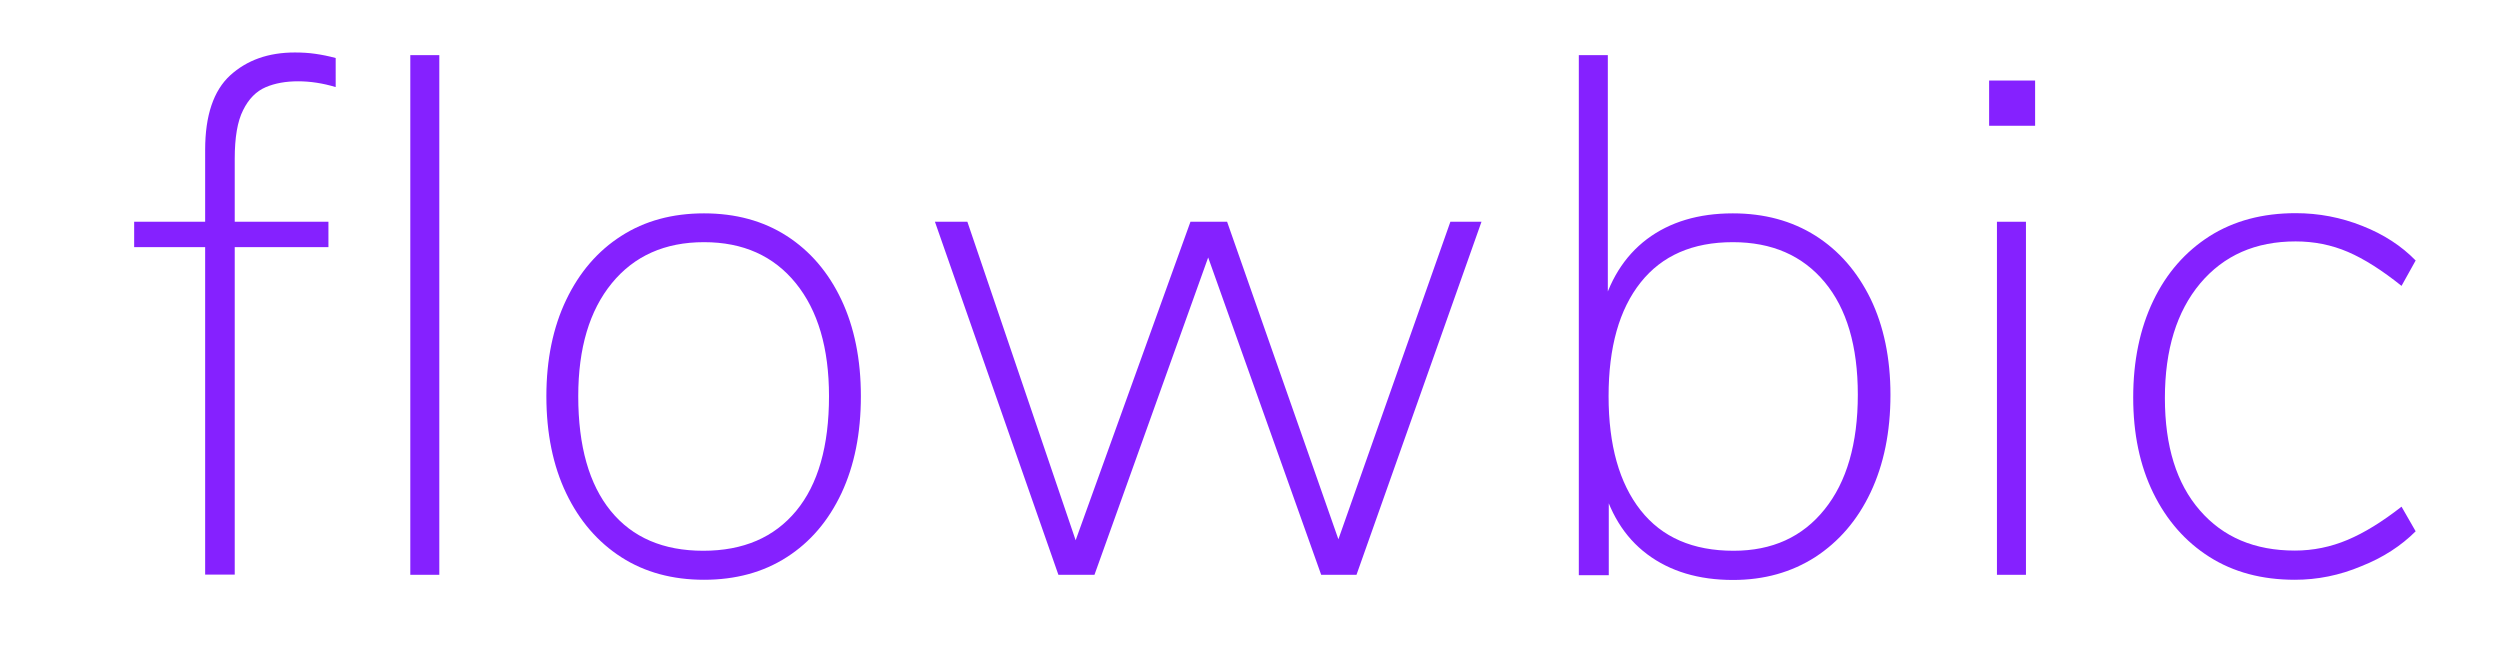 <?xml version="1.0" encoding="utf-8"?>
<!-- Generator: Adobe Illustrator 23.0.1, SVG Export Plug-In . SVG Version: 6.00 Build 0)  -->
<svg version="1.1" id="Lager_1" xmlns="http://www.w3.org/2000/svg" xmlns:xlink="http://www.w3.org/1999/xlink" x="0px" y="0px"
	 viewBox="0 0 131 34" style="enable-background:new 0 0 131 34;" xml:space="preserve">
<style type="text/css">
	.st0{fill:none;}
	.st1{fill:#8521FF;}
</style>
<rect x="-1.08" y="-6.22" class="st0" width="4.75" height="8.84"/>
<g>
	<g>
	</g>
</g>
<g>
	<g>
		<path class="st1" d="M7.03,12.95v-1.33h10.18v1.33H7.03z M17.58,4.56c-0.67-0.2-1.32-0.3-1.96-0.3c-0.64,0-1.21,0.1-1.7,0.31
			c-0.49,0.21-0.89,0.61-1.18,1.2c-0.3,0.59-0.44,1.44-0.44,2.55v21.79h-1.55V7.85c0-1.8,0.44-3.1,1.31-3.9c0.88-0.8,2-1.2,3.39-1.2
			c0.37,0,0.73,0.02,1.07,0.07c0.35,0.05,0.7,0.12,1.07,0.22V4.56z M21.5,30.12V2.89h1.52v27.23H21.5z"/>
		<path class="st1" d="M36.89,30.38c-1.65,0-3.1-0.39-4.33-1.18s-2.2-1.91-2.89-3.35c-0.69-1.44-1.04-3.14-1.04-5.09
			c0-1.92,0.35-3.61,1.04-5.05c0.69-1.44,1.65-2.56,2.89-3.35c1.23-0.79,2.68-1.18,4.33-1.18c1.65,0,3.1,0.39,4.33,1.18
			c1.23,0.79,2.19,1.91,2.87,3.35c0.68,1.44,1.02,3.13,1.02,5.05c0,1.95-0.34,3.64-1.02,5.09c-0.68,1.44-1.63,2.56-2.87,3.35
			C39.99,29.99,38.54,30.38,36.89,30.38z M36.85,28.86c2.1,0,3.72-0.7,4.87-2.09s1.72-3.4,1.72-6.01c0-2.52-0.58-4.49-1.74-5.92
			c-1.16-1.43-2.76-2.15-4.81-2.15c-2.05,0-3.66,0.72-4.83,2.15c-1.17,1.43-1.76,3.4-1.76,5.92c0,2.62,0.57,4.62,1.7,6.01
			C33.14,28.17,34.76,28.86,36.85,28.86z"/>
		<path class="st1" d="M55.46,30.12l-6.47-18.5h1.7l6.14,18.06h-0.96l6.51-18.06h1.92l6.33,18.06h-1L76,11.62h1.63l-6.55,18.5h-1.85
			l-6.51-18.28h1.18l-6.55,18.28H55.46z"/>
		<path class="st1" d="M82.73,30.12V2.89h1.52v13.76l-0.37-0.22c0.42-1.7,1.23-3,2.42-3.9c1.2-0.9,2.7-1.35,4.5-1.35
			c1.65,0,3.09,0.39,4.33,1.17c1.23,0.78,2.19,1.88,2.89,3.31c0.69,1.43,1.04,3.11,1.04,5.03c0,1.95-0.35,3.65-1.04,5.11
			c-0.69,1.46-1.66,2.58-2.9,3.39c-1.25,0.8-2.68,1.2-4.31,1.2c-1.8,0-3.3-0.45-4.5-1.35c-1.2-0.9-2-2.21-2.42-3.94l0.41-0.18v5.22
			H82.73z M90.84,28.86c2.02,0,3.61-0.72,4.77-2.17c1.16-1.44,1.74-3.45,1.74-6.01c0-2.54-0.58-4.51-1.74-5.9
			c-1.16-1.39-2.76-2.09-4.81-2.09c-2.1,0-3.71,0.7-4.83,2.11c-1.12,1.41-1.68,3.39-1.68,5.96c0,2.57,0.56,4.56,1.68,5.98
			C87.09,28.16,88.71,28.86,90.84,28.86z"/>
		<path class="st1" d="M104.23,4.22h2.41v2.37h-2.41V4.22z M104.64,30.12v-18.5h1.52v18.5H104.64z"/>
		<path class="st1" d="M120.25,30.38c-1.73,0-3.22-0.4-4.48-1.2s-2.24-1.92-2.94-3.35s-1.05-3.1-1.05-5c0-1.92,0.35-3.61,1.05-5.07
			c0.7-1.46,1.69-2.58,2.96-3.39c1.27-0.8,2.77-1.2,4.5-1.2c1.21,0,2.37,0.22,3.5,0.67c1.12,0.44,2.05,1.05,2.79,1.81l-0.74,1.33
			c-1.01-0.81-1.95-1.41-2.81-1.78c-0.86-0.37-1.78-0.55-2.74-0.55c-2.1,0-3.76,0.73-5,2.2c-1.23,1.47-1.85,3.47-1.85,6.01
			c0,2.52,0.61,4.48,1.83,5.88c1.22,1.41,2.88,2.11,4.98,2.11c0.96,0,1.88-0.19,2.76-0.56c0.88-0.37,1.82-0.95,2.83-1.74l0.74,1.29
			c-0.76,0.76-1.71,1.38-2.85,1.83C122.59,30.15,121.43,30.38,120.25,30.38z"/>
	</g>
</g>
<polygon class="st0" points="66.18,11.65 198.11,11.65 198.11,11.65 66.18,11.65 "/>
</svg>
